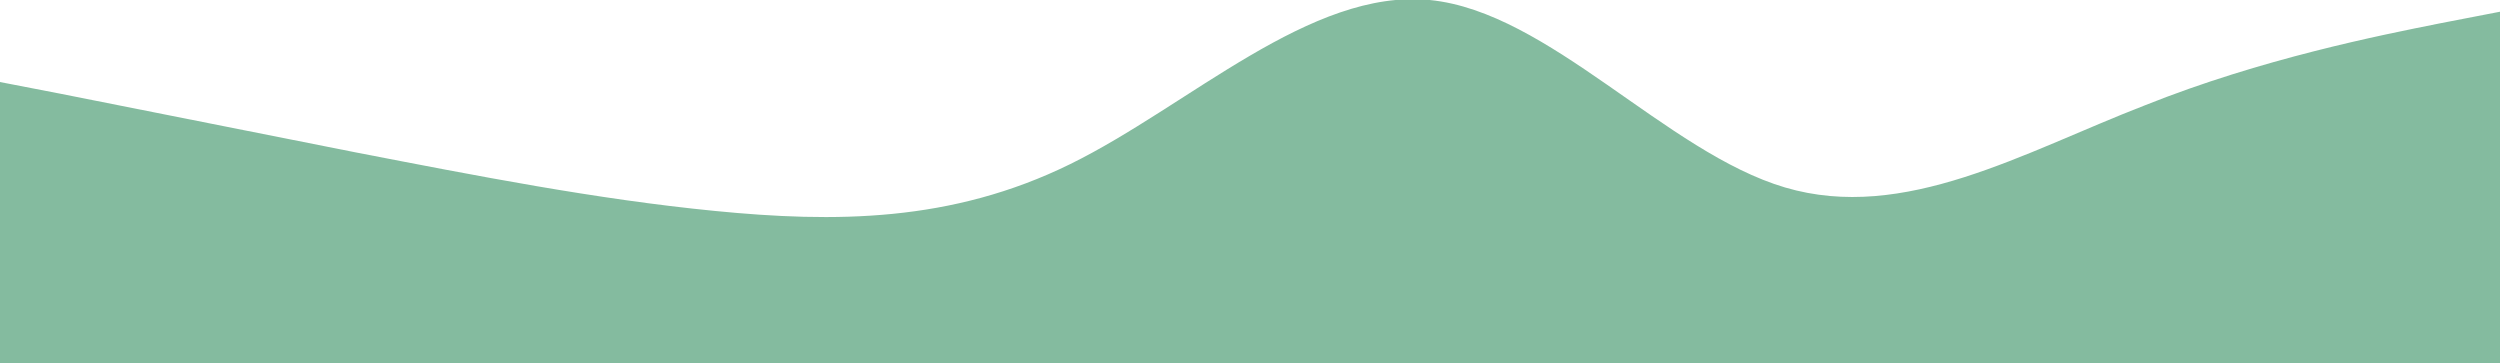 <svg width="1280" height="186" fill="none" xmlns="http://www.w3.org/2000/svg"><path fill-rule="evenodd" clip-rule="evenodd" d="m1280 6-31 6c-30 6-91 18-151 42-62 24-123 60-184 42S793 6 732 0 609 54 548 84s-121 30-182 24-122-18-184-30L31 48 0 42v144h1280V6Z" fill="#84BB9F"/></svg>